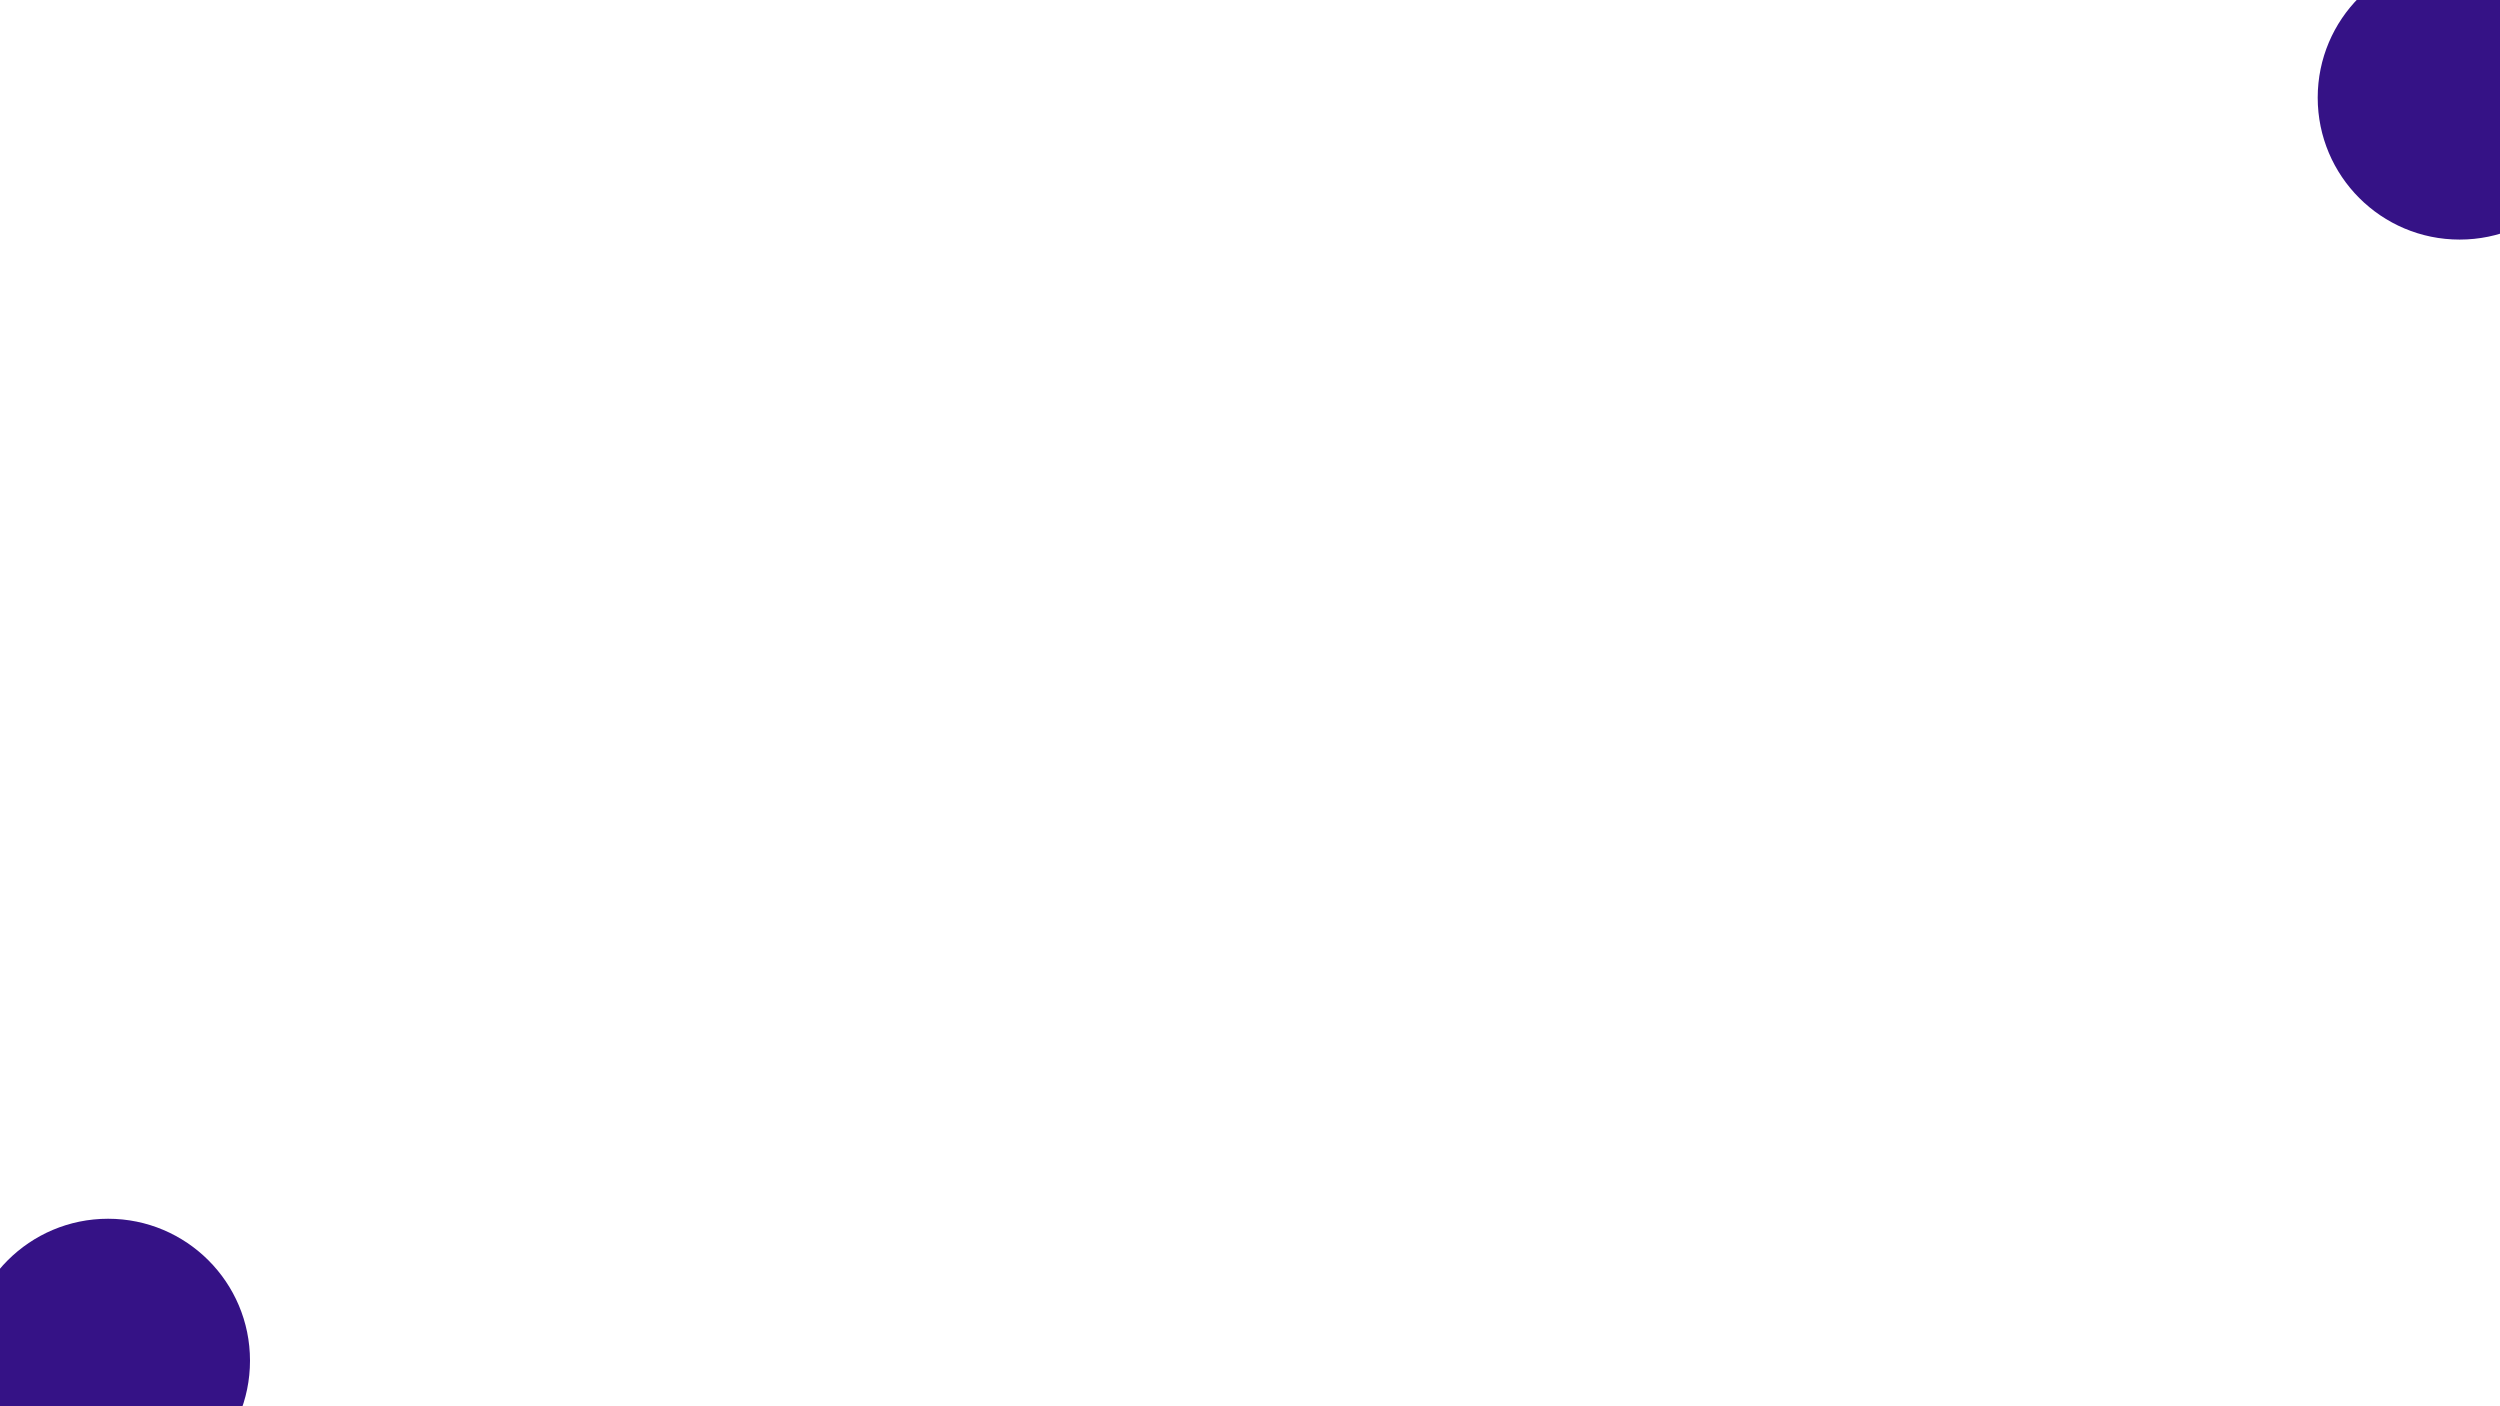<svg width="1920" height="1080" viewBox="0 0 1920 1080" fill="none" xmlns="http://www.w3.org/2000/svg">
<g clip-path="url(#clip0_79_2338)">
<g opacity="0.1">
<path d="M1854.98 1303.06H1853.08C1853.08 1126.45 1837.05 1041.07 1801.15 1026.19C1782.12 1018.3 1756.72 1030.64 1723.55 1063.86L1722.2 1062.51C1755.42 1029.3 1767.74 1003.84 1759.87 984.911C1744.99 948.95 1659.55 932.975 1483 932.975V931.083C1659.59 931.083 1744.99 915.07 1759.87 879.147C1767.74 860.125 1755.42 834.724 1722.2 801.545L1723.55 800.201C1756.76 833.437 1782.22 845.759 1801.15 837.866C1837.11 822.99 1853.08 737.552 1853.08 561H1854.98C1854.98 737.609 1870.99 822.99 1906.89 837.866C1925.82 845.759 1951.31 833.437 1984.49 800.201L1985.82 801.545C1952.6 834.762 1940.28 860.219 1948.15 879.147C1963.03 915.108 2048.47 931.083 2225.02 931.083V932.975C2048.43 932.975 1963.03 948.988 1948.15 984.911C1940.28 1003.84 1952.6 1029.33 1985.82 1062.51L1984.49 1063.86C1951.26 1030.64 1925.82 1018.32 1906.89 1026.19C1871.06 1041.07 1854.98 1126.45 1854.98 1303.06ZM1789.43 1022.01C1793.72 1021.98 1797.98 1022.81 1801.94 1024.45C1833.61 1037.55 1850.13 1103.21 1854.1 1234.75C1858.06 1103.21 1874.6 1037.55 1906.25 1024.45C1922.49 1017.71 1942.91 1024.87 1968.37 1046.27C1946.96 1020.82 1939.83 1000.37 1946.54 984.154C1959.66 952.489 2025.32 935.947 2156.84 931.953C2025.3 927.997 1959.66 911.455 1946.54 879.809C1939.83 863.569 1946.96 843.128 1968.37 817.671C1942.91 839.078 1922.49 846.232 1906.25 839.513C1874.6 826.397 1858.06 760.738 1854.1 629.195C1850.13 760.738 1833.61 826.397 1801.94 839.513C1785.7 846.232 1765.28 839.078 1739.82 817.671C1761.23 843.128 1768.36 863.569 1761.65 879.809C1748.53 911.455 1682.89 927.997 1551.35 931.953C1682.89 935.909 1748.53 952.451 1761.65 984.116C1768.36 1000.34 1761.23 1020.78 1739.82 1046.24C1759.13 1030.03 1775.48 1022.01 1789.43 1022.01Z" fill="white"/>
<path d="M1854.98 1273.02H1853.08C1853.08 1110.74 1838.38 1032.29 1805.39 1018.64C1787.94 1011.41 1764.64 1022.73 1734.13 1053.24L1732.78 1051.89C1763.29 1021.38 1774.61 998.066 1767.38 980.615C1753.71 947.644 1675.26 932.937 1513 932.937V931.045C1675.26 931.045 1753.71 916.338 1767.38 883.367C1774.61 865.916 1763.29 842.598 1732.78 812.087L1734.13 810.763C1764.64 841.254 1787.95 852.573 1805.39 845.342C1838.45 831.639 1853.08 753.243 1853.08 590.98H1854.98C1854.98 753.243 1869.66 831.696 1902.65 845.342C1920.1 852.573 1943.42 841.254 1973.91 810.763L1975.26 812.087C1944.75 842.598 1933.43 865.916 1940.66 883.367C1954.32 916.338 2032.78 931.045 2195.04 931.045V932.937C2032.78 932.937 1954.32 947.644 1940.66 980.615C1933.43 998.066 1944.75 1021.38 1975.26 1051.89L1973.91 1053.24C1943.48 1022.8 1920.18 1011.45 1902.73 1018.64C1869.74 1032.27 1854.98 1110.74 1854.98 1273.02ZM1794.6 1014.65C1798.55 1014.62 1802.47 1015.38 1806.12 1016.88C1835.04 1028.86 1850.24 1088.48 1854.03 1207.76C1857.81 1088.52 1872.96 1028.86 1901.91 1016.88C1916.73 1010.75 1935.32 1017.14 1958.43 1036.41C1939.16 1013.28 1932.78 994.772 1938.92 979.896C1950.97 950.975 2010.59 935.738 2129.87 931.953C2010.63 928.168 1950.97 913.026 1938.99 884.048C1932.86 869.247 1939.24 850.661 1958.51 827.551C1935.4 846.8 1916.87 853.178 1901.99 847.065C1873.07 835.084 1857.87 775.463 1854.1 656.185C1850.32 775.426 1835.18 835.084 1806.2 847.065C1791.38 853.197 1772.79 846.8 1749.68 827.551C1768.95 850.661 1775.33 869.191 1769.2 884.048C1757.22 913.026 1697.6 928.168 1578.32 931.953C1697.56 935.738 1757.22 950.88 1769.2 979.858C1775.33 994.659 1768.95 1013.25 1749.68 1036.37C1767.15 1021.84 1782.05 1014.65 1794.67 1014.65H1794.6Z" fill="white"/>
<path d="M1854.98 1242.96H1853.08C1853.08 1095.03 1839.68 1023.52 1809.55 1011.07C1793.69 1004.5 1772.45 1014.85 1744.65 1042.6L1743.31 1041.28C1771.11 1013.47 1781.42 992.255 1774.84 976.375C1762.4 946.338 1690.88 932.938 1542.96 932.938V931.045C1690.88 931.045 1762.4 917.644 1774.84 887.626C1781.42 871.746 1771.05 850.51 1743.31 822.725L1744.65 821.381C1772.43 849.166 1793.67 859.481 1809.55 852.914C1839.59 840.459 1853.08 768.953 1853.08 621.018H1854.98C1854.98 768.953 1868.36 840.459 1898.39 852.914C1914.27 859.481 1935.51 849.128 1963.3 821.381L1964.64 822.725C1936.84 850.51 1926.52 871.746 1933.11 887.626C1945.54 917.644 2017.07 931.045 2164.98 931.045V932.938C2017.07 932.938 1945.54 946.338 1933.11 976.375C1926.52 992.236 1936.89 1013.47 1964.64 1041.28L1963.3 1042.6C1935.51 1014.82 1914.27 1004.5 1898.39 1011.07C1868.43 1023.52 1854.98 1095.03 1854.98 1242.96ZM1799.92 1007.26C1803.53 1007.25 1807.1 1007.95 1810.44 1009.33C1836.65 1020.17 1850.51 1073.81 1854.1 1180.92C1857.68 1073.81 1871.54 1020.17 1897.75 1009.33C1911.13 1003.78 1927.88 1009.42 1948.68 1026.57C1931.54 1005.75 1925.97 989.019 1931.44 975.637C1942.29 949.442 1995.91 935.568 2103.03 931.991C1995.91 928.414 1942.29 914.54 1931.44 888.345C1925.9 874.964 1931.54 858.194 1948.68 837.412C1927.86 854.56 1911.13 860.125 1897.75 854.655C1871.54 843.81 1857.68 790.189 1854.1 683.061C1850.51 790.189 1836.65 843.81 1810.44 854.655C1797.06 860.2 1780.31 854.655 1759.51 837.412C1776.65 858.232 1782.22 874.964 1776.77 888.345C1765.9 914.54 1712.28 928.414 1605.14 931.953C1712.25 935.531 1765.87 949.404 1776.73 975.599C1782.26 988.981 1776.62 1005.75 1759.47 1026.53C1775.16 1013.66 1788.54 1007.26 1799.92 1007.26Z" fill="white"/>
<path d="M1854.98 1212.93H1853.08C1853.08 1079.32 1840.99 1014.74 1813.9 1003.52C1799.59 997.593 1780.44 1006.9 1755.36 1031.91L1754.04 1030.56C1779.12 1005.49 1788.43 986.35 1782.43 972.041C1771.2 944.937 1706.62 932.862 1573.04 932.862V930.969C1706.62 930.969 1771.2 918.893 1782.43 891.79C1788.37 877.481 1779.06 858.345 1754.04 833.267L1755.36 831.923C1780.44 857.002 1799.59 866.314 1813.9 860.314C1840.99 849.09 1853.08 784.605 1853.08 650.923H1854.98C1854.98 784.511 1867.05 849.09 1894.14 860.314C1908.44 866.238 1927.6 856.926 1952.68 831.923L1954.02 833.267C1928.94 858.345 1919.63 877.481 1925.63 891.79C1936.85 918.893 2001.43 930.969 2135.02 930.969V932.862C2001.43 932.862 1936.85 944.937 1925.63 972.041C1919.71 986.35 1929.02 1005.49 1954.02 1030.56L1952.68 1031.91C1927.6 1006.83 1908.44 997.517 1894.14 1003.52C1867.13 1014.74 1854.98 1079.32 1854.98 1212.93ZM1805.14 999.902C1808.42 999.889 1811.67 1000.53 1814.7 1001.79C1838.19 1011.52 1850.66 1059.2 1854.1 1154.25C1857.47 1059.2 1870 1011.52 1893.49 1001.79C1905.45 996.835 1920.41 1001.79 1938.92 1016.8C1923.87 998.331 1918.95 983.378 1923.91 971.378C1933.64 947.89 1981.31 935.417 2076.39 931.972C1981.31 928.603 1933.64 916.054 1923.91 892.585C1918.95 880.604 1923.91 865.67 1938.92 847.16C1920.44 862.301 1905.51 867.128 1893.49 862.169C1870 852.44 1857.53 804.763 1854.1 709.711C1850.72 804.763 1838.19 852.44 1814.7 862.169C1802.74 867.128 1787.78 862.169 1769.27 847.16C1784.32 865.651 1789.24 880.585 1784.28 892.585C1774.55 916.054 1726.88 928.546 1631.81 931.972C1726.88 935.36 1774.55 947.89 1784.28 971.378C1789.24 983.34 1784.28 998.293 1769.27 1016.8C1783.17 1005.5 1795.03 999.902 1805.14 999.902Z" fill="white"/>
<path d="M1854.98 1182.87H1853.08C1853.08 1063.63 1842.31 1005.98 1818.14 995.965C1805.42 990.684 1788.35 998.993 1766 1021.37L1764.65 1020.02C1787.01 997.649 1795.32 980.596 1790.06 967.858C1780.12 943.707 1722.49 932.938 1603.24 932.938V931.045C1722.49 931.045 1780.14 920.275 1790.15 896.124C1795.41 883.386 1787.1 866.333 1764.75 843.961L1766.09 842.617C1788.45 864.989 1805.52 873.298 1818.24 868.017C1842.39 858.024 1853.08 800.372 1853.08 681.112H1854.98C1854.98 800.353 1865.74 858.024 1889.9 868.017C1902.63 873.298 1919.69 864.989 1942.06 842.617L1943.38 843.961C1921.03 866.333 1912.72 883.386 1917.98 896.124C1928 920.275 1985.65 931.045 2104.91 931.045V932.938C1985.67 932.938 1928 943.707 1917.98 967.858C1912.72 980.596 1921.03 997.649 1943.38 1020.02L1942.06 1021.37C1919.69 998.993 1902.62 990.684 1889.9 995.965C1865.82 1005.98 1854.98 1063.61 1854.98 1182.87ZM1810.38 992.52C1813.32 992.506 1816.24 993.079 1818.96 994.205C1839.78 1002.8 1850.92 1044.61 1854.1 1127.72C1857.27 1044.61 1868.45 1002.8 1889.23 994.205C1899.81 989.814 1912.95 994.015 1929.13 1007.02C1916.15 990.817 1911.95 977.681 1916.32 967.12C1925.01 946.357 1966.65 935.152 2049.92 931.953C1966.8 928.792 1925.01 917.588 1916.39 896.806C1912.02 886.244 1916.22 873.109 1929.23 856.907C1913.02 869.91 1899.87 874.093 1889.31 869.74C1868.49 861.128 1857.34 819.318 1854.18 736.209C1851 819.318 1839.81 861.128 1819.03 869.74C1808.45 874.112 1795.32 869.91 1779.13 856.907C1792.12 873.109 1796.32 886.244 1791.95 896.806C1783.34 917.625 1741.54 928.792 1658.44 931.953C1741.54 935.114 1783.36 946.319 1791.95 967.101C1796.32 977.662 1792.12 990.798 1779.13 1007C1791.13 997.347 1801.51 992.52 1810.38 992.52Z" fill="white"/>
<path d="M1854.98 1152.83H1853.08C1853.08 1049.32 1843.34 997.082 1822.4 988.413C1811.23 983.795 1796.26 991.082 1776.62 1010.75L1775.27 1009.4C1794.92 989.757 1802.23 974.766 1797.61 963.618C1788.94 942.685 1736.7 932.937 1633.19 932.937V931.045C1736.7 931.045 1788.94 921.297 1797.61 900.383C1802.23 889.216 1794.92 874.244 1775.27 854.579L1776.62 853.254C1796.26 872.9 1811.23 880.206 1822.4 875.569C1843.41 866.92 1853.08 814.605 1853.08 711.168H1854.98C1854.98 814.662 1864.7 866.92 1885.64 875.569C1896.8 880.206 1911.78 872.9 1931.42 853.254L1932.77 854.579C1913.12 874.244 1905.81 889.216 1910.43 900.383C1919.1 921.297 1971.34 931.045 2074.85 931.045V932.937C1971.34 932.937 1919.1 942.685 1910.43 963.618C1905.81 974.766 1913.12 989.757 1932.77 1009.4L1931.42 1010.75C1911.78 991.082 1896.8 983.776 1885.64 988.413C1864.78 997.082 1854.98 1049.3 1854.98 1152.83ZM1815.55 985.176C1818.15 985.161 1820.72 985.663 1823.12 986.653C1841.23 994.223 1851.08 1030.19 1854.03 1101.45C1856.96 1030.13 1866.8 994.148 1884.92 986.653C1894.08 982.867 1905.43 986.369 1919.37 997.347C1908.39 983.416 1904.89 972.06 1908.69 962.88C1916.26 944.786 1952.22 934.925 2023.48 931.991C1952.15 929.057 1916.19 919.196 1908.69 901.102C1904.91 891.922 1908.39 880.585 1919.37 866.636C1905.43 877.632 1894.08 881.134 1884.92 877.329C1866.8 869.759 1856.96 833.797 1854.03 762.536C1851.08 833.854 1841.23 869.834 1823.12 877.329C1813.96 881.115 1802.6 877.632 1788.67 866.636C1799.65 880.585 1803.15 891.922 1799.35 901.102C1791.78 919.196 1755.82 929.057 1684.56 931.991C1755.89 934.925 1791.85 944.786 1799.35 962.88C1803.13 972.06 1799.65 983.416 1788.67 997.347C1799.06 989.208 1807.98 985.176 1815.63 985.176H1815.55Z" fill="white"/>
<path d="M1854.98 1122.78H1853.08C1853.08 1033.42 1844.68 988.394 1826.58 980.823C1816.99 976.867 1804.1 983.17 1787.16 1000.09L1785.82 998.766C1802.76 981.826 1809.06 968.937 1805.08 959.341C1797.63 941.322 1752.52 932.843 1663.13 932.843V930.95C1752.5 930.95 1797.51 922.565 1805.08 904.452C1809.06 894.875 1802.76 881.966 1785.82 865.046L1787.16 863.702C1804.25 880.85 1817.12 887.096 1826.74 883.14C1844.75 875.569 1853.23 830.579 1853.23 741.186H1855.13C1855.13 830.56 1863.51 875.569 1881.53 883.14C1891.13 887.115 1904.02 880.812 1920.96 863.872L1922.3 865.216C1905.36 882.137 1899.06 895.045 1903.03 904.622C1910.49 922.66 1955.59 931.12 2044.99 931.12V933.013C1955.61 933.013 1910.6 941.417 1903.03 959.511C1899.06 969.107 1905.36 981.996 1922.3 998.936L1920.96 1000.26C1904.02 983.321 1891.11 977.038 1881.53 980.993C1863.44 988.318 1854.98 1033.42 1854.98 1122.78ZM1820.91 977.813C1823.17 977.799 1825.42 978.237 1827.51 979.101C1842.94 985.498 1851.45 1015.71 1854.16 1075.44C1856.85 1015.71 1865.37 985.498 1880.79 979.101C1888.57 975.883 1898.17 978.703 1909.88 987.712C1900.85 975.996 1898.03 966.419 1901.25 958.64C1907.65 943.196 1937.88 934.679 1997.59 931.991C1937.88 929.303 1907.65 920.786 1901.25 905.36C1898.03 897.562 1900.85 887.985 1909.88 876.269C1898.17 885.298 1888.57 888.099 1880.79 884.881C1865.37 878.484 1856.85 848.276 1854.16 788.542C1851.45 848.276 1842.94 878.484 1827.51 884.881C1819.73 888.099 1810.14 885.298 1798.42 876.269C1807.45 887.985 1810.27 897.562 1807.05 905.36C1800.65 920.786 1770.43 929.303 1710.71 931.991C1770.43 934.679 1800.65 943.196 1807.05 958.64C1810.27 966.419 1807.45 975.996 1798.42 987.712C1806.98 981.164 1814.41 977.813 1820.91 977.813Z" fill="white"/>
<path d="M1854.98 1092.83H1853.08C1853.08 1017.6 1846.02 979.65 1830.92 973.385C1822.89 970.054 1812.09 975.277 1797.85 989.586L1796.53 988.243C1810.74 974.028 1816.04 963.221 1812.71 955.196C1806.46 940.054 1768.5 933.032 1693.28 933.032V931.139C1768.5 931.139 1806.46 924.098 1812.71 908.976C1816.04 900.951 1810.82 890.143 1796.53 875.929L1797.85 874.585C1812.09 888.818 1822.89 894.099 1830.9 890.787C1846.04 884.522 1853.08 846.573 1853.08 771.337H1854.98C1854.98 846.573 1862.02 884.522 1877.14 890.787C1885.16 894.099 1895.97 888.894 1910.19 874.585L1911.53 875.929C1897.3 890.143 1892 900.951 1895.33 908.976C1901.59 924.117 1939.54 931.139 2014.76 931.139V933.032C1939.54 933.032 1901.59 940.073 1895.33 955.196C1892 963.221 1897.22 974.123 1911.53 988.243L1910.19 989.586C1895.95 975.372 1885.15 970.072 1877.14 973.385C1862.09 979.555 1854.98 1017.5 1854.98 1092.83ZM1826.02 970.546C1827.96 970.523 1829.9 970.897 1831.69 971.643C1844.47 976.943 1851.64 1001.51 1854.09 1049.85C1856.51 1001.51 1863.68 976.943 1876.46 971.643C1882.89 968.975 1890.73 971.151 1900.25 978.268C1893.13 968.804 1890.97 960.893 1893.62 954.477C1898.92 941.682 1923.49 934.508 1971.83 932.086C1923.49 929.663 1898.92 922.49 1893.62 909.695C1890.97 903.279 1893.13 895.443 1900.25 885.903C1890.79 893.02 1882.89 895.197 1876.46 892.528C1863.68 887.247 1856.51 862.68 1854.09 814.321C1851.64 862.68 1844.47 887.247 1831.69 892.528C1825.28 895.197 1817.42 893.02 1807.9 885.903C1815.02 895.367 1817.18 903.279 1814.53 909.695C1809.23 922.49 1784.66 929.663 1736.32 932.086C1784.66 934.508 1809.23 941.682 1814.53 954.477C1817.18 960.893 1815.02 968.748 1807.9 978.268C1814.83 973.006 1820.91 970.451 1826.09 970.451L1826.02 970.546Z" fill="white"/>
<path d="M1854.98 1062.68H1853.08C1853.08 1001.61 1847.4 970.792 1835.16 965.738C1828.7 963.07 1820.02 967.366 1808.49 978.874L1807.15 977.53C1818.65 966.022 1822.95 957.297 1820.28 950.843C1815.21 938.635 1784.41 932.938 1723.32 932.938V931.045C1784.41 931.045 1815.21 925.367 1820.28 913.14C1822.95 906.686 1818.65 897.998 1807.15 886.452L1808.49 885.109C1820 896.616 1828.7 900.913 1835.16 898.244C1847.4 893.19 1853.08 862.377 1853.08 801.356H1854.98C1854.98 862.434 1860.65 893.247 1872.88 898.301C1879.32 900.988 1888.02 896.673 1899.55 885.165L1900.89 886.509C1889.38 898.017 1885.09 906.742 1887.76 913.196C1892.83 925.404 1923.62 931.102 1984.72 931.102V932.994C1923.62 932.994 1892.83 938.672 1887.76 950.899C1885.09 957.354 1889.38 966.041 1900.89 977.587L1899.55 978.93C1888.06 967.423 1879.33 963.126 1872.88 965.795C1860.65 970.792 1854.98 1001.61 1854.98 1062.68ZM1831.26 963.088C1832.84 963.079 1834.41 963.388 1835.88 963.997C1846.06 968.199 1851.89 987.239 1854.03 1024.56C1856.17 987.315 1861.98 968.274 1872.16 963.997C1877.23 961.877 1883.37 963.448 1890.75 968.729C1885.47 961.328 1883.91 955.196 1886.02 950.123C1890.24 939.959 1909.28 934.13 1946.58 931.991C1909.33 929.852 1890.29 924.023 1886.02 913.859C1883.91 908.786 1885.47 902.654 1890.75 895.254C1883.37 900.553 1877.21 902.105 1872.16 900.004C1861.98 895.783 1856.17 876.743 1854.03 839.437C1851.89 876.686 1846.06 895.727 1835.88 900.004C1830.82 902.086 1824.67 900.553 1817.29 895.254C1822.57 902.654 1824.12 908.786 1822.02 913.859C1817.82 924.023 1798.76 929.852 1761.46 931.991C1798.69 934.13 1817.75 939.959 1822.02 950.123C1824.12 955.196 1822.57 961.328 1817.29 968.729C1822.63 964.962 1827.27 963.088 1831.34 963.088H1831.26Z" fill="white"/>
<path d="M1854.98 1032.65H1853.08C1853.08 985.706 1848.73 962.047 1839.42 958.186C1834.53 956.161 1827.89 959.454 1819.11 968.237L1817.76 966.912C1826.57 958.11 1829.86 951.467 1827.83 946.603C1824.05 937.272 1800.31 932.937 1753.37 932.937V931.045C1800.31 931.045 1823.97 926.71 1827.83 917.379C1829.86 912.515 1826.57 905.872 1817.76 897.07L1819.11 895.746C1827.89 904.528 1834.53 907.821 1839.42 905.815C1848.73 902.029 1853.08 878.295 1853.08 831.336H1854.98C1854.98 878.295 1859.31 901.954 1868.62 905.815C1873.5 907.821 1880.15 904.528 1888.93 895.746L1890.27 897.07C1881.47 905.872 1878.18 912.515 1880.21 917.379C1883.99 926.71 1907.73 931.045 1954.66 931.045V932.937C1907.73 932.937 1884.07 937.272 1880.21 946.603C1878.18 951.467 1881.47 958.11 1890.27 966.912L1888.93 968.237C1880.15 959.454 1873.49 956.161 1868.62 958.186C1859.39 962.047 1854.98 985.706 1854.98 1032.65ZM1836.5 955.726C1837.75 955.718 1838.98 955.956 1840.14 956.426C1847.71 959.568 1852.21 973.271 1854.03 999.807C1855.83 973.309 1860.31 959.568 1867.9 956.426C1871.69 954.874 1876.14 955.858 1881.45 959.435C1877.88 954.098 1876.91 949.631 1878.46 945.884C1881.61 938.313 1895.29 933.808 1921.84 931.991C1895.35 930.098 1881.61 925.707 1878.46 918.117C1876.91 914.332 1877.88 909.884 1881.45 904.566C1876.12 908.124 1871.65 909.108 1867.9 907.556C1860.33 904.414 1855.83 890.73 1854.03 864.175C1852.14 890.673 1847.73 904.414 1840.14 907.556C1836.35 909.108 1831.9 908.124 1826.58 904.566C1830.16 909.884 1831.13 914.37 1829.57 918.117C1826.43 925.688 1812.75 930.174 1786.19 931.991C1812.69 933.884 1826.43 938.294 1829.57 945.884C1831.13 949.669 1830.16 954.098 1826.58 959.435C1829.47 957.237 1832.95 955.946 1836.58 955.726H1836.5Z" fill="white"/>
<path d="M1854.98 1002.59H1853.08C1853.08 969.788 1850.09 953.379 1843.62 950.615C1840.33 949.252 1835.76 951.543 1829.69 957.618L1828.34 956.293C1834.44 950.199 1836.71 945.637 1835.35 942.344C1832.7 935.928 1816.17 932.88 1783.37 932.88V930.988C1816.17 930.988 1832.7 927.997 1835.35 921.524C1836.73 918.231 1834.44 913.669 1828.34 907.594L1829.69 906.25C1835.76 912.326 1840.33 914.616 1843.62 913.253C1850.05 910.584 1853.08 894.08 1853.08 861.279H1854.98C1854.98 894.08 1857.97 910.584 1864.44 913.253C1867.73 914.616 1872.29 912.326 1878.37 906.25L1879.71 907.594C1873.64 913.669 1871.35 918.231 1872.71 921.524C1875.36 927.94 1891.88 930.988 1924.68 930.988V932.88C1891.88 932.88 1875.36 935.871 1872.71 942.344C1871.35 945.637 1873.64 950.199 1879.71 956.293L1878.37 957.618C1872.29 951.543 1867.73 949.252 1864.44 950.615C1858.04 953.284 1854.98 969.807 1854.98 1002.59ZM1841.73 948.344C1842.64 948.346 1843.55 948.526 1844.39 948.874C1849.51 950.994 1852.59 959.284 1854.03 975.58C1855.45 959.284 1858.53 950.975 1863.64 948.874C1866.12 947.852 1869 948.325 1872.37 950.331C1870.36 946.962 1869.89 944.085 1870.91 941.625C1873.01 936.514 1881.32 933.41 1897.62 931.991C1881.32 930.571 1873.01 927.467 1870.91 922.357C1869.89 919.896 1870.36 917.02 1872.37 913.65C1869 915.657 1866.12 916.13 1863.64 915.108C1858.53 912.988 1855.45 904.698 1854.03 888.402C1852.59 904.698 1849.51 913.007 1844.39 915.108C1841.93 916.13 1839.04 915.657 1835.69 913.65C1837.58 917.02 1838.17 919.896 1837.15 922.357C1835.03 927.467 1826.72 930.571 1810.44 931.991C1826.72 933.41 1835.04 936.514 1837.15 941.625C1838.17 944.085 1837.68 946.962 1835.69 950.331C1837.49 949.137 1839.57 948.451 1841.73 948.344V948.344Z" fill="white"/>
<path d="M1854.98 972.552H1853.08C1853.08 965.776 1853.08 945.202 1847.92 943.063C1846.21 942.363 1843.68 943.688 1840.34 947L1839.02 945.656C1842.33 942.344 1843.66 939.808 1842.94 938.086C1840.82 932.937 1820.23 932.937 1813.47 932.937V931.045C1820.23 931.045 1840.82 931.045 1842.94 925.897C1843.66 924.193 1842.33 921.638 1839.02 918.326L1840.34 916.982C1843.66 920.294 1846.21 921.638 1847.92 920.919C1853.08 918.78 1853.08 898.206 1853.08 891.43H1854.98C1854.98 898.206 1854.98 918.78 1860.12 920.919C1861.83 921.638 1864.36 920.294 1867.69 916.982L1869.02 918.326C1865.71 921.638 1864.38 924.193 1865.1 925.897C1867.22 931.045 1887.81 931.045 1894.57 931.045V932.937C1887.81 932.937 1867.22 932.937 1865.1 938.086C1864.38 939.808 1865.71 942.344 1869.02 945.656L1867.69 947C1864.36 943.688 1861.83 942.363 1860.12 943.063C1854.98 945.202 1854.98 965.776 1854.98 972.552ZM1846.93 940.981C1847.52 940.981 1848.1 941.097 1848.63 941.322C1851.3 942.42 1853.04 946.224 1854.03 953.436C1854.99 946.224 1856.74 942.42 1859.4 941.322C1860.07 941.063 1860.79 940.949 1861.51 940.988C1862.23 941.027 1862.93 941.219 1863.57 941.549C1863.24 940.906 1863.05 940.202 1863.01 939.482C1862.97 938.762 1863.09 938.041 1863.34 937.366C1864.44 934.717 1868.26 932.956 1875.47 931.991C1868.26 931.026 1864.44 929.284 1863.34 926.616C1863.09 925.941 1862.97 925.221 1863.01 924.5C1863.05 923.78 1863.24 923.076 1863.57 922.433C1862.93 922.765 1862.23 922.957 1861.51 922.996C1860.79 923.035 1860.07 922.921 1859.4 922.66C1856.74 921.562 1854.99 917.758 1854.03 910.547C1853.04 917.758 1851.3 921.562 1848.63 922.66C1847.96 922.919 1847.25 923.033 1846.53 922.994C1845.81 922.955 1845.11 922.764 1844.47 922.433C1844.8 923.076 1844.99 923.78 1845.03 924.5C1845.06 925.221 1844.95 925.941 1844.7 926.616C1843.6 929.284 1839.78 931.026 1832.57 931.991C1839.78 932.956 1843.6 934.717 1844.7 937.366C1844.95 938.041 1845.06 938.762 1845.03 939.482C1844.99 940.202 1844.8 940.906 1844.47 941.549C1845.27 941.182 1846.13 940.989 1847.01 940.981H1846.93Z" fill="white"/>
</g>
<g opacity="0.1">
<path d="M164.24 698.829L162.501 699.575C92.922 537.249 44.55 465.09 5.688 465.562C-14.905 465.802 -33.389 487.151 -50.798 530.754L-52.563 530.048C-35.119 486.431 -33.823 458.178 -48.517 443.884C-76.358 416.692 -161.179 435.669 -323.452 505.225L-324.198 503.486C-161.89 433.914 -89.706 385.552 -90.185 346.673C-90.442 326.087 -111.774 307.596 -155.377 290.187L-154.671 288.422C-111.046 305.883 -82.794 307.179 -68.507 292.468C-41.315 264.627 -60.292 179.806 -129.849 17.533L-128.109 16.787C-58.53 179.113 -10.175 251.279 28.687 250.807C49.192 250.605 67.771 229.236 85.173 185.616L86.92 186.329C69.476 229.946 68.18 258.199 82.874 272.493C110.715 299.685 195.536 280.708 357.809 211.151L358.555 212.891C196.247 282.462 124.063 330.825 124.542 369.704C124.762 390.202 146.131 408.781 189.734 426.19L189.045 427.947C145.411 410.511 117.176 409.208 102.881 423.901C75.811 451.69 94.661 536.504 164.24 698.829ZM-6.729 466.333C-2.796 464.616 1.441 463.703 5.732 463.648C39.997 463.212 81.051 517.05 136.529 636.389C88.34 513.925 77.677 447.06 101.604 422.554C113.875 409.963 135.465 408.493 167.296 418.139C137.592 403.175 122.98 387.198 122.765 369.642C122.346 335.37 176.177 294.298 295.491 238.811C173.027 286.999 106.18 297.655 81.656 273.736C69.083 261.457 67.588 239.858 77.234 208.026C62.269 237.73 46.317 252.352 28.744 252.574C-5.51 252.986 -46.582 199.155 -102.043 79.809C-53.871 202.28 -43.191 269.138 -67.127 293.668C-79.406 306.242 -100.996 307.712 -132.828 298.066C-103.123 313.031 -88.511 329.008 -88.289 346.581C-87.877 380.835 -141.69 421.899 -261.037 477.36C-138.574 429.171 -71.726 418.516 -47.195 442.452C-34.629 454.714 -33.134 476.313 -42.78 508.145C-31.419 485.648 -19.55 471.829 -6.729 466.333Z" fill="white"/>
<path d="M152.406 671.221L150.667 671.967C86.733 522.81 42.307 456.496 6.609 456.95C-12.279 457.18 -29.235 476.762 -45.257 516.826L-47.022 516.12C-30.999 476.057 -29.783 450.165 -43.303 436.974C-68.853 412.054 -146.755 429.445 -295.894 493.372L-296.64 491.632C-147.501 427.705 -81.187 383.28 -81.616 347.592C-81.846 328.704 -101.436 311.731 -141.499 295.708L-140.786 293.961C-100.73 309.966 -74.838 311.182 -61.665 297.669C-36.672 272.047 -54.111 194.228 -118.037 45.088L-116.298 44.343C-52.371 193.482 -7.963 259.803 27.735 259.349C46.623 259.119 63.596 239.53 79.609 199.491L81.366 200.18C65.344 240.243 64.127 266.134 77.648 279.325C103.198 304.246 181.099 286.855 330.239 222.928L330.984 224.668C181.845 288.594 115.531 333.02 115.961 368.708C116.19 387.596 135.78 404.569 175.843 420.592L175.137 422.356C135.174 406.373 109.285 405.115 96.079 418.6C71.126 444.123 88.472 522.065 152.406 671.221ZM-4.88 457.53C-1.258 455.949 2.642 455.103 6.594 455.042C37.896 454.66 75.354 503.471 125.826 611.611C82.328 500.523 72.741 439.724 94.637 417.303C105.843 405.828 125.446 404.386 154.278 412.99C127.457 399.323 114.301 384.822 114.077 368.733C113.764 337.401 162.56 299.908 270.701 249.437C159.612 292.935 98.814 302.521 76.385 280.608C64.918 269.42 63.458 249.824 72.063 220.992C58.405 247.788 43.887 260.951 27.805 261.193C-3.497 261.575 -40.955 212.764 -91.409 104.616C-47.911 215.705 -38.324 276.504 -60.238 298.932C-71.444 310.407 -91.047 311.849 -119.872 303.262C-93.057 316.912 -79.895 331.43 -79.678 347.502C-79.273 378.856 -128.106 416.262 -236.247 466.734C-125.158 423.235 -64.36 413.649 -41.931 435.563C-30.464 446.751 -29.004 466.347 -37.601 495.196C-27.271 474.953 -16.414 462.474 -4.81 457.5L-4.88 457.53Z" fill="white"/>
<path d="M140.565 643.596L138.826 644.342C80.544 508.371 40.055 447.927 7.454 448.352C-9.712 448.564 -25.152 466.446 -39.776 502.903L-41.533 502.215C-26.931 465.706 -25.809 442.14 -38.119 430.14C-61.383 407.431 -132.403 423.293 -268.356 481.568L-269.101 479.828C-133.149 421.554 -72.687 381.058 -73.084 348.568C-73.286 331.378 -91.186 315.945 -127.636 301.339L-126.93 299.574C-90.446 314.166 -66.863 315.28 -54.855 302.988C-32.153 279.707 -47.921 208.667 -106.203 72.697L-104.464 71.951C-46.182 207.921 -5.711 268.373 26.804 267.986C43.987 267.766 59.427 249.884 74.033 213.434L75.798 214.14C61.189 250.632 60.074 274.214 72.384 286.215C95.64 308.906 166.661 293.044 302.613 234.769L303.359 236.509C167.406 294.784 106.945 335.279 107.349 367.786C107.544 384.96 125.444 400.392 161.901 415.016L161.187 416.763C124.703 402.171 101.12 401.057 89.112 413.35C66.48 436.601 82.283 507.626 140.565 643.596ZM-2.9 448.65C0.412 447.215 3.976 446.45 7.585 446.401C35.952 446.041 69.819 489.884 115.322 586.914C76.412 487.058 68.014 432.298 87.835 412.003C97.949 401.634 115.567 400.219 141.442 407.785C117.478 395.404 105.772 382.218 105.527 367.764C105.175 339.415 148.994 305.538 246.048 260.045C146.175 298.963 91.425 307.336 71.137 287.532C60.768 277.418 59.345 259.782 66.919 233.925C54.539 257.889 41.352 269.595 26.898 269.84C-1.468 270.199 -35.328 226.373 -80.821 129.319C-41.921 229.2 -33.53 283.942 -53.351 304.238C-63.466 314.607 -81.046 316.109 -106.958 308.456C-82.994 320.836 -71.288 334.022 -71.026 348.469C-70.692 376.825 -114.51 410.702 -211.596 456.168C-111.741 417.258 -56.991 408.884 -36.685 428.681C-26.334 438.803 -24.911 456.438 -32.485 482.295C-23.134 464.284 -13.355 453.132 -2.9 448.65Z" fill="white"/>
<path d="M128.731 615.988L126.992 616.733C74.355 493.932 37.796 439.341 8.48 439.695C-7.006 439.887 -20.942 455.993 -34.142 488.853L-35.889 488.14C-22.719 455.21 -21.699 433.953 -32.851 423.166C-53.845 402.676 -117.959 417.019 -240.743 469.649L-241.488 467.909C-118.705 415.28 -64.106 378.738 -64.468 349.405C-64.642 333.912 -80.74 319.993 -113.618 306.8L-112.93 305.043C-80 318.213 -58.726 319.226 -47.938 308.074C-27.466 287.088 -41.755 223.053 -94.422 100.183L-92.682 99.437C-40.052 222.221 -3.511 276.82 25.805 276.465C41.291 276.273 55.227 260.168 68.427 227.307L70.192 228.012C57.022 260.943 56.001 282.199 67.153 292.987C88.147 313.477 152.261 299.133 275.045 246.504L275.791 248.243C153.007 300.873 98.408 337.414 98.77 366.748C98.962 382.233 115.06 396.152 147.921 409.352L147.215 411.117C114.285 397.947 93.011 396.934 82.223 408.086C61.82 429.043 76.094 493.187 128.731 615.988ZM-0.999 439.825C2.011 438.521 5.252 437.832 8.532 437.799C33.953 437.487 64.201 476.394 104.815 562.402C70.464 473.71 63.197 424.952 80.953 406.756C89.994 397.486 105.691 396.153 128.617 402.656C107.51 391.605 97.096 379.8 96.926 366.817C96.614 341.396 135.521 311.148 221.546 270.527C132.837 304.885 84.072 312.135 65.883 294.396C56.605 285.338 55.28 269.659 61.783 246.732C50.769 267.927 38.945 278.246 25.945 278.423C0.523 278.735 -29.725 239.828 -70.322 153.813C-35.988 242.512 -28.721 291.27 -46.477 309.466C-55.517 318.736 -71.214 320.069 -94.141 313.567C-73.026 324.635 -62.619 336.422 -62.45 349.405C-62.145 374.809 -101.045 405.074 -187.077 445.678C-98.361 411.337 -49.603 404.07 -31.407 421.826C-22.137 430.867 -20.804 446.564 -27.306 469.49C-18.989 453.631 -10.289 443.807 -0.999 439.825Z" fill="white"/>
<path d="M116.89 588.362L115.15 589.108C68.173 479.511 35.561 430.764 9.401 431.084C-4.369 431.241 -16.788 445.604 -28.519 474.973L-30.283 474.267C-18.552 444.898 -17.634 425.951 -27.488 416.316C-46.136 398.033 -103.351 410.84 -212.948 457.818L-213.694 456.078C-104.097 409.1 -55.35 376.489 -55.662 350.346C-55.844 336.566 -70.2 324.165 -99.559 312.409L-98.853 310.644C-69.494 322.4 -50.529 323.311 -40.919 313.447C-22.659 294.747 -35.543 237.544 -82.528 127.93L-80.788 127.184C-33.811 236.781 -1.192 285.545 24.943 285.216C38.732 285.051 51.132 270.695 62.881 241.319L64.628 242.032C52.897 271.401 51.978 290.349 61.833 299.983C80.55 318.237 137.783 305.422 247.397 258.437L248.143 260.176C138.546 307.154 89.782 339.773 90.094 365.916C90.276 379.696 104.632 392.097 133.991 403.853L133.302 405.61C103.926 393.862 84.961 392.951 75.351 402.815C57.167 421.503 69.905 478.747 116.89 588.362ZM0.912 430.975C3.61 429.803 6.515 429.181 9.456 429.145C31.977 428.841 58.696 462.877 94.361 538.012C64.523 460.379 58.333 417.544 74.049 401.458C82.043 393.254 95.772 391.941 115.768 397.517C97.451 387.741 88.415 377.323 88.272 365.893C88.077 343.387 121.935 316.683 197.219 280.934C119.568 310.779 76.743 316.944 60.64 301.236C52.461 293.251 51.148 279.523 56.716 259.509C46.947 277.843 36.505 286.87 25.083 287.03C2.554 287.317 -24.165 253.28 -59.812 178.138C-29.992 255.778 -23.802 298.614 -39.51 314.717C-47.512 322.904 -61.241 324.217 -81.237 318.641C-62.92 328.417 -53.883 338.834 -53.741 350.264C-53.454 372.793 -87.466 399.521 -162.608 435.169C-84.975 405.332 -42.132 399.158 -26.047 414.874C-17.867 422.859 -16.554 436.587 -22.105 456.594C-14.879 442.994 -7.247 434.472 0.912 430.975Z" fill="white"/>
<path d="M105.056 560.754L103.317 561.5C62.536 466.359 32.996 422.185 10.34 422.465C-1.743 422.62 -12.633 435.216 -22.943 461.031L-24.707 460.325C-14.39 434.527 -13.581 417.871 -22.217 409.444C-38.432 393.619 -90.286 405.24 -185.427 446.021L-186.173 444.282C-91.032 403.501 -46.858 373.961 -47.13 351.323C-47.285 339.239 -59.898 328.357 -85.704 318.022L-84.99 316.275C-59.193 326.593 -42.554 327.409 -34.117 318.748C-18.215 302.521 -29.936 250.627 -70.687 155.555L-68.947 154.81C-28.174 249.933 1.356 294.132 24.004 293.835C36.095 293.697 46.977 281.084 57.295 255.287L59.052 255.975C48.742 281.79 47.925 298.429 56.569 306.873C72.777 322.681 124.631 311.059 219.772 270.278L220.517 272.018C125.377 312.799 81.203 342.339 81.482 364.994C81.63 377.06 94.251 387.96 120.048 398.277L119.342 400.042C93.537 389.707 76.898 388.89 68.462 397.552C52.706 413.737 64.268 465.596 105.056 560.754ZM2.768 422.19C5.148 421.152 7.711 420.6 10.308 420.564C29.939 420.386 53.153 449.562 83.941 513.896C58.541 447.191 53.411 410.243 67.107 396.217C74.035 389.129 85.853 387.873 102.981 392.475C87.403 383.996 79.711 374.938 79.591 365.002C79.421 345.388 108.589 322.157 172.931 291.386C106.208 316.794 69.27 321.898 55.252 308.22C48.157 301.274 46.891 289.482 51.485 272.336C43.014 287.931 33.955 295.624 24.037 295.736C4.406 295.914 -18.808 266.738 -49.579 202.396C-24.196 269.109 -19.067 306.057 -32.762 320.082C-39.691 327.171 -51.501 328.444 -68.637 323.825C-53.051 332.321 -45.367 341.362 -45.247 351.298C-45.077 370.911 -74.245 394.143 -138.586 424.914C-71.863 399.506 -34.925 394.402 -20.908 408.08C-13.812 415.025 -12.539 426.835 -17.14 443.964C-10.796 432.39 -4.191 425.172 2.837 422.16L2.768 422.19Z" fill="white"/>
<path d="M93.215 533.129L91.475 533.874C56.272 451.746 30.808 413.671 11.195 413.841C0.816 413.986 -8.548 424.857 -17.451 447.083L-19.208 446.395C-10.312 424.151 -9.597 409.821 -17.031 402.567C-30.984 388.944 -75.78 398.919 -157.943 434.138L-158.689 432.398C-76.543 397.187 -38.478 371.748 -38.656 352.117C-38.776 341.749 -49.654 332.368 -71.89 323.489L-71.184 321.725C-48.72 330.752 -34.429 331.422 -27.151 323.999C-13.572 309.941 -23.503 265.249 -58.721 183.086L-56.982 182.341C-21.771 264.486 3.668 302.552 23.212 302.411C33.598 302.284 42.962 291.413 51.858 269.169L53.622 269.875C44.719 292.101 44.011 306.449 51.438 313.685C65.398 327.326 110.187 317.333 192.35 282.115L193.096 283.854C110.95 319.065 72.892 344.521 73.062 364.135C73.19 374.521 84.061 383.884 106.304 392.78L105.591 394.528C83.347 385.632 69.007 384.942 61.763 392.351C48.018 406.212 58.011 451 93.215 533.129ZM4.79 413.312C6.867 412.406 9.103 411.923 11.368 411.893C28.067 411.695 47.796 436.104 73.817 489.941C52.754 433.979 48.682 402.859 60.339 390.902C66.222 384.88 76.153 383.691 90.47 387.356C77.556 380.145 71.191 372.453 71.084 364.036C70.879 347.32 95.306 327.583 149.132 301.587C93.188 322.642 62.05 326.722 50.093 315.065C44.064 309.165 42.883 299.251 46.565 284.926C39.353 297.84 31.637 304.195 23.22 304.303C6.521 304.5 -13.208 280.091 -39.212 226.247C-18.166 282.216 -14.094 313.336 -25.751 325.293C-31.634 331.315 -41.557 332.521 -55.882 328.839C-42.968 336.051 -36.603 343.742 -36.489 352.177C-36.291 368.875 -60.718 388.612 -114.544 414.609C-58.6 393.553 -27.462 389.473 -15.498 401.148C-9.476 407.03 -8.295 416.944 -11.977 431.269C-6.694 421.879 -1.177 415.87 4.79 413.312Z" fill="white"/>
<path d="M81.418 505.608L79.679 506.353C50.038 437.203 28.598 405.104 12.248 405.297C3.559 405.397 -4.316 414.456 -11.761 433.215L-13.508 432.502C-6.043 413.837 -5.43 401.816 -11.653 395.752C-23.36 384.296 -61.023 392.8 -130.156 422.433L-130.902 420.694C-61.769 391.06 -29.646 369.631 -29.863 353.27C-29.963 344.582 -39.022 336.707 -57.756 329.272L-57.068 327.515C-38.378 334.989 -26.364 335.585 -20.311 329.386C-8.862 317.663 -17.341 280.009 -46.982 210.859L-45.242 210.113C-15.602 279.263 5.821 311.369 22.189 311.17C30.869 311.052 38.752 302.01 46.18 283.259L47.944 283.964C40.462 302.637 39.849 314.658 46.072 320.722C57.796 332.17 95.442 323.674 164.575 294.041L165.321 295.78C96.188 325.413 64.082 346.836 64.282 363.203C64.382 371.892 73.478 379.854 92.193 387.195L91.487 388.959C72.805 381.502 60.784 380.889 54.73 387.087C43.331 398.687 51.74 436.37 81.418 505.608ZM6.624 404.619C8.405 403.831 10.328 403.413 12.275 403.391C26.106 403.228 42.378 422.983 63.666 466.451C46.849 421.066 43.763 395.66 53.418 385.755C58.281 380.767 66.341 379.681 77.895 382.471C67.625 376.576 62.525 370.155 62.433 363.214C62.263 349.366 82.017 333.094 125.493 311.822C80.108 328.64 54.702 331.726 44.79 322.054C39.827 317.2 38.723 309.148 41.506 297.577C35.611 307.846 29.215 312.956 22.248 313.038C8.425 313.218 -7.847 293.464 -29.125 249.971C-12.318 295.38 -9.232 320.787 -18.894 330.674C-23.74 335.654 -31.817 336.748 -43.371 333.958C-33.102 339.853 -28.002 346.274 -27.909 353.215C-27.74 367.063 -47.494 383.335 -90.97 404.607C-45.585 387.789 -20.178 384.703 -10.267 394.375C-5.303 399.229 -4.192 407.298 -6.982 418.852C-2.688 411.287 1.889 406.545 6.656 404.502L6.624 404.619Z" fill="white"/>
<path d="M69.54 477.895L67.8 478.641C43.737 422.503 26.378 396.419 13.132 396.598C6.148 396.688 -0.144 404.06 -6.205 419.178L-7.969 418.472C-1.926 403.362 -1.414 393.649 -6.41 388.768C-15.882 379.546 -46.43 386.442 -102.586 410.512L-103.331 408.773C-47.176 384.702 -21.109 367.351 -21.264 354.115C-21.354 347.131 -28.725 340.839 -43.851 334.761L-43.145 332.996C-28.035 339.04 -18.34 339.559 -13.459 334.563C-4.194 325.094 -11.115 294.535 -35.156 238.449L-33.416 237.704C-9.353 293.842 8.006 319.926 21.235 319.754C28.208 319.689 34.51 312.292 40.571 297.174L42.336 297.88C36.292 312.991 35.781 322.703 40.777 327.584C50.248 336.806 80.797 329.91 136.952 305.84L137.698 307.579C81.543 331.65 55.476 349.001 55.63 362.237C55.72 369.221 63.092 375.513 78.218 381.591L77.512 383.356C62.419 377.305 52.706 376.794 47.825 381.789C38.556 391.199 45.477 421.757 69.54 477.895ZM8.504 395.699C9.957 395.066 11.522 394.731 13.107 394.714C24.122 394.565 36.981 409.769 53.652 443.232C40.943 408.153 38.782 388.363 46.456 380.42C50.283 376.473 56.538 375.501 65.403 377.446C57.634 372.725 53.792 367.7 53.724 362.21C53.599 351.205 68.803 338.346 102.249 321.683C67.17 334.392 47.373 336.535 39.437 328.879C35.508 325.044 34.518 318.796 36.456 309.914C31.759 317.693 26.717 321.543 21.245 321.603C10.223 321.735 -2.62 306.524 -19.283 273.078C-6.574 308.157 -4.43 327.954 -12.104 335.897C-15.929 339.802 -22.187 340.816 -31.059 338.853C-23.29 343.575 -19.447 348.6 -19.38 354.09C-19.238 365.087 -34.459 377.954 -67.905 394.617C-32.844 381.916 -13.029 379.765 -5.093 387.421C-1.163 391.256 -0.174 397.504 -2.112 406.386C1.31 400.821 4.834 397.272 8.574 395.669L8.504 395.699Z" fill="white"/>
<path d="M57.706 450.287L55.966 451.033C37.473 407.89 24.151 387.859 14.071 387.979C8.785 388.042 3.976 393.686 -0.636 405.218L-2.393 404.53C2.229 392.973 2.639 385.569 -1.139 381.896C-8.295 374.811 -31.817 380.178 -74.96 398.671L-75.706 396.931C-32.563 378.438 -12.525 365.134 -12.652 355.036C-12.707 349.767 -18.352 344.959 -29.908 340.337L-29.195 338.59C-17.663 343.202 -10.26 343.611 -6.562 339.843C0.506 332.695 -4.844 309.165 -23.344 266.005L-21.604 265.259C-3.104 308.42 10.201 328.458 20.281 328.338C25.559 328.258 30.368 322.614 34.98 311.082L36.737 311.77C32.115 323.327 31.706 330.73 35.483 334.403C42.639 341.488 66.162 336.121 109.305 317.629L110.05 319.368C66.907 337.861 46.869 351.166 46.997 361.263C47.052 366.532 52.696 371.341 64.253 375.963L63.539 377.71C52.008 373.098 44.587 372.696 40.914 376.473C33.945 383.661 39.213 407.144 57.706 450.287ZM10.423 386.866C11.564 386.368 12.793 386.1 14.039 386.078C22.235 385.983 31.774 396.803 43.898 420.477C35.112 395.414 33.821 381.017 39.559 375.139C42.427 372.221 46.903 371.373 53.2 372.566C47.81 369.07 45.163 365.344 45.113 361.288C45.018 353.092 55.821 343.56 79.512 331.429C54.411 340.128 40.052 341.506 34.174 335.768C31.256 332.9 30.391 328.432 31.583 322.134C28.079 327.507 24.362 330.172 20.306 330.222C12.109 330.316 2.578 319.514 -9.537 295.815C-0.837 320.915 0.523 335.283 -5.215 341.161C-8.083 344.078 -12.558 344.926 -18.849 343.751C-13.465 347.23 -10.811 350.973 -10.761 355.029C-10.666 363.225 -21.477 372.739 -45.168 384.871C-20.067 376.171 -5.7 374.811 0.178 380.549C3.096 383.417 3.954 387.868 2.768 394.183C4.559 391.023 7.247 388.466 10.492 386.836L10.423 386.866Z" fill="white"/>
<path d="M45.864 422.662L44.125 423.407C31.202 393.259 21.988 379.355 14.95 379.365C11.386 379.41 8.096 383.312 4.905 391.29L3.148 390.602C6.349 382.599 6.639 377.512 4.089 375.022C-0.874 370.168 -17.262 373.877 -47.41 386.8L-48.155 385.06C-18.007 372.138 -3.998 362.879 -4.113 355.886C-4.141 352.314 -8.043 349.024 -16.038 345.841L-15.332 344.076C-7.354 347.267 -2.26 347.575 0.23 345.025C5.094 340.037 1.375 323.674 -11.548 293.526L-9.808 292.78C3.115 322.928 12.366 336.92 19.366 336.822C22.93 336.777 26.221 332.875 29.411 324.898L31.176 325.603C27.985 333.581 27.677 338.676 30.227 341.166C35.191 346.019 51.578 342.311 81.726 329.388L82.472 331.128C52.324 344.05 38.315 353.309 38.43 360.302C38.475 363.866 42.377 367.156 50.362 370.364L49.649 372.111C41.671 368.921 36.576 368.613 34.086 371.163C29.258 376.136 32.949 392.531 45.864 422.662ZM12.316 378.023C13.158 377.665 14.062 377.473 14.977 377.459C20.509 377.394 26.611 383.798 34.354 398.21C29.238 382.672 28.8 373.82 32.669 369.876C34.546 367.959 37.376 367.261 41.263 367.778C38.092 365.471 36.524 363.014 36.494 360.349C36.411 354.825 42.825 348.698 57.245 340.973C41.707 346.089 32.847 346.509 28.903 342.64C26.994 340.781 26.296 337.95 26.812 334.063C24.506 337.235 22.048 338.803 19.367 338.84C13.834 338.905 7.733 332.501 0.008 318.082C5.106 333.627 5.544 342.48 1.675 346.424C-0.184 348.333 -3.032 349.039 -6.902 348.515C-3.835 350.865 -2.162 353.279 -2.132 355.943C-2.067 361.475 -8.482 367.601 -22.883 375.319C-7.363 370.211 1.514 369.783 5.459 373.652C7.367 375.511 8.049 378.349 7.549 382.229C8.73 380.423 10.377 378.97 12.316 378.023V378.023Z" fill="white"/>
<path d="M34.031 395.054L32.291 395.8C29.621 389.572 21.516 370.662 15.924 370.732C14.082 370.759 12.273 372.976 10.517 377.333L8.769 376.62C10.509 372.27 10.727 369.417 9.388 368.118C5.411 364.221 -13.516 372.334 -19.727 374.996L-20.472 373.256C-14.262 370.594 4.665 362.481 4.586 356.914C4.576 355.065 2.351 353.239 -1.998 351.499L-1.31 349.742C3.039 351.482 5.917 351.71 7.2 350.378C11.106 346.377 3.001 327.467 0.331 321.239L2.071 320.493C4.74 326.721 12.846 345.631 18.42 345.568C20.269 345.558 22.071 343.324 23.828 338.967L25.575 339.68C23.836 344.03 23.625 346.9 24.957 348.182C28.933 352.079 47.861 343.966 54.071 341.304L54.817 343.044C48.606 345.706 29.679 353.819 29.759 359.386C29.776 361.252 31.993 363.061 36.343 364.801L35.654 366.558C31.288 364.826 28.434 364.607 27.145 365.922C23.256 369.916 31.361 388.826 34.031 395.054ZM14.199 369.206C14.736 368.975 15.314 368.853 15.899 368.848C18.785 368.806 21.884 371.616 25.629 377.856C23.676 370.848 23.777 366.665 25.798 364.605C26.312 364.102 26.927 363.715 27.602 363.468C28.277 363.221 28.997 363.121 29.714 363.173C29.161 362.711 28.71 362.138 28.39 361.492C28.07 360.845 27.889 360.139 27.858 359.418C27.823 356.55 30.643 353.426 36.891 349.698C29.883 351.652 25.683 351.557 23.622 349.537C23.122 349.017 22.735 348.399 22.488 347.722C22.24 347.044 22.136 346.323 22.183 345.603C21.727 346.159 21.158 346.612 20.514 346.931C19.869 347.25 19.164 347.428 18.445 347.452C15.56 347.495 12.461 344.684 8.732 338.436C10.669 345.452 10.567 349.635 8.547 351.695C8.033 352.198 7.418 352.585 6.742 352.832C6.067 353.079 5.347 353.179 4.63 353.127C5.184 353.589 5.635 354.162 5.954 354.809C6.274 355.455 6.455 356.161 6.487 356.882C6.529 359.767 3.701 362.874 -2.547 366.602C4.462 364.648 8.669 364.76 10.722 366.763C11.223 367.283 11.609 367.901 11.857 368.578C12.104 369.256 12.208 369.977 12.161 370.697C12.748 370.046 13.466 369.528 14.269 369.176L14.199 369.206Z" fill="white"/>
</g>
<g filter="url(#filter0_f_79_2338)">
<circle cx="83" cy="1045" r="109" fill="#351286"/>
</g>
<g filter="url(#filter1_f_79_2338)">
<circle cx="1889" cy="75" r="109" fill="#351286"/>
</g>
</g>
<defs>
<filter id="filter0_f_79_2338" x="-226" y="736" width="618" height="618" filterUnits="userSpaceOnUse" color-interpolation-filters="sRGB">
<feFlood flood-opacity="0" result="BackgroundImageFix"/>
<feBlend mode="normal" in="SourceGraphic" in2="BackgroundImageFix" result="shape"/>
<feGaussianBlur stdDeviation="100" result="effect1_foregroundBlur_79_2338"/>
</filter>
<filter id="filter1_f_79_2338" x="1580" y="-234" width="618" height="618" filterUnits="userSpaceOnUse" color-interpolation-filters="sRGB">
<feFlood flood-opacity="0" result="BackgroundImageFix"/>
<feBlend mode="normal" in="SourceGraphic" in2="BackgroundImageFix" result="shape"/>
<feGaussianBlur stdDeviation="100" result="effect1_foregroundBlur_79_2338"/>
</filter>
<clipPath id="clip0_79_2338">
<rect width="1920" height="1080" fill="white"/>
</clipPath>
</defs>
</svg>
